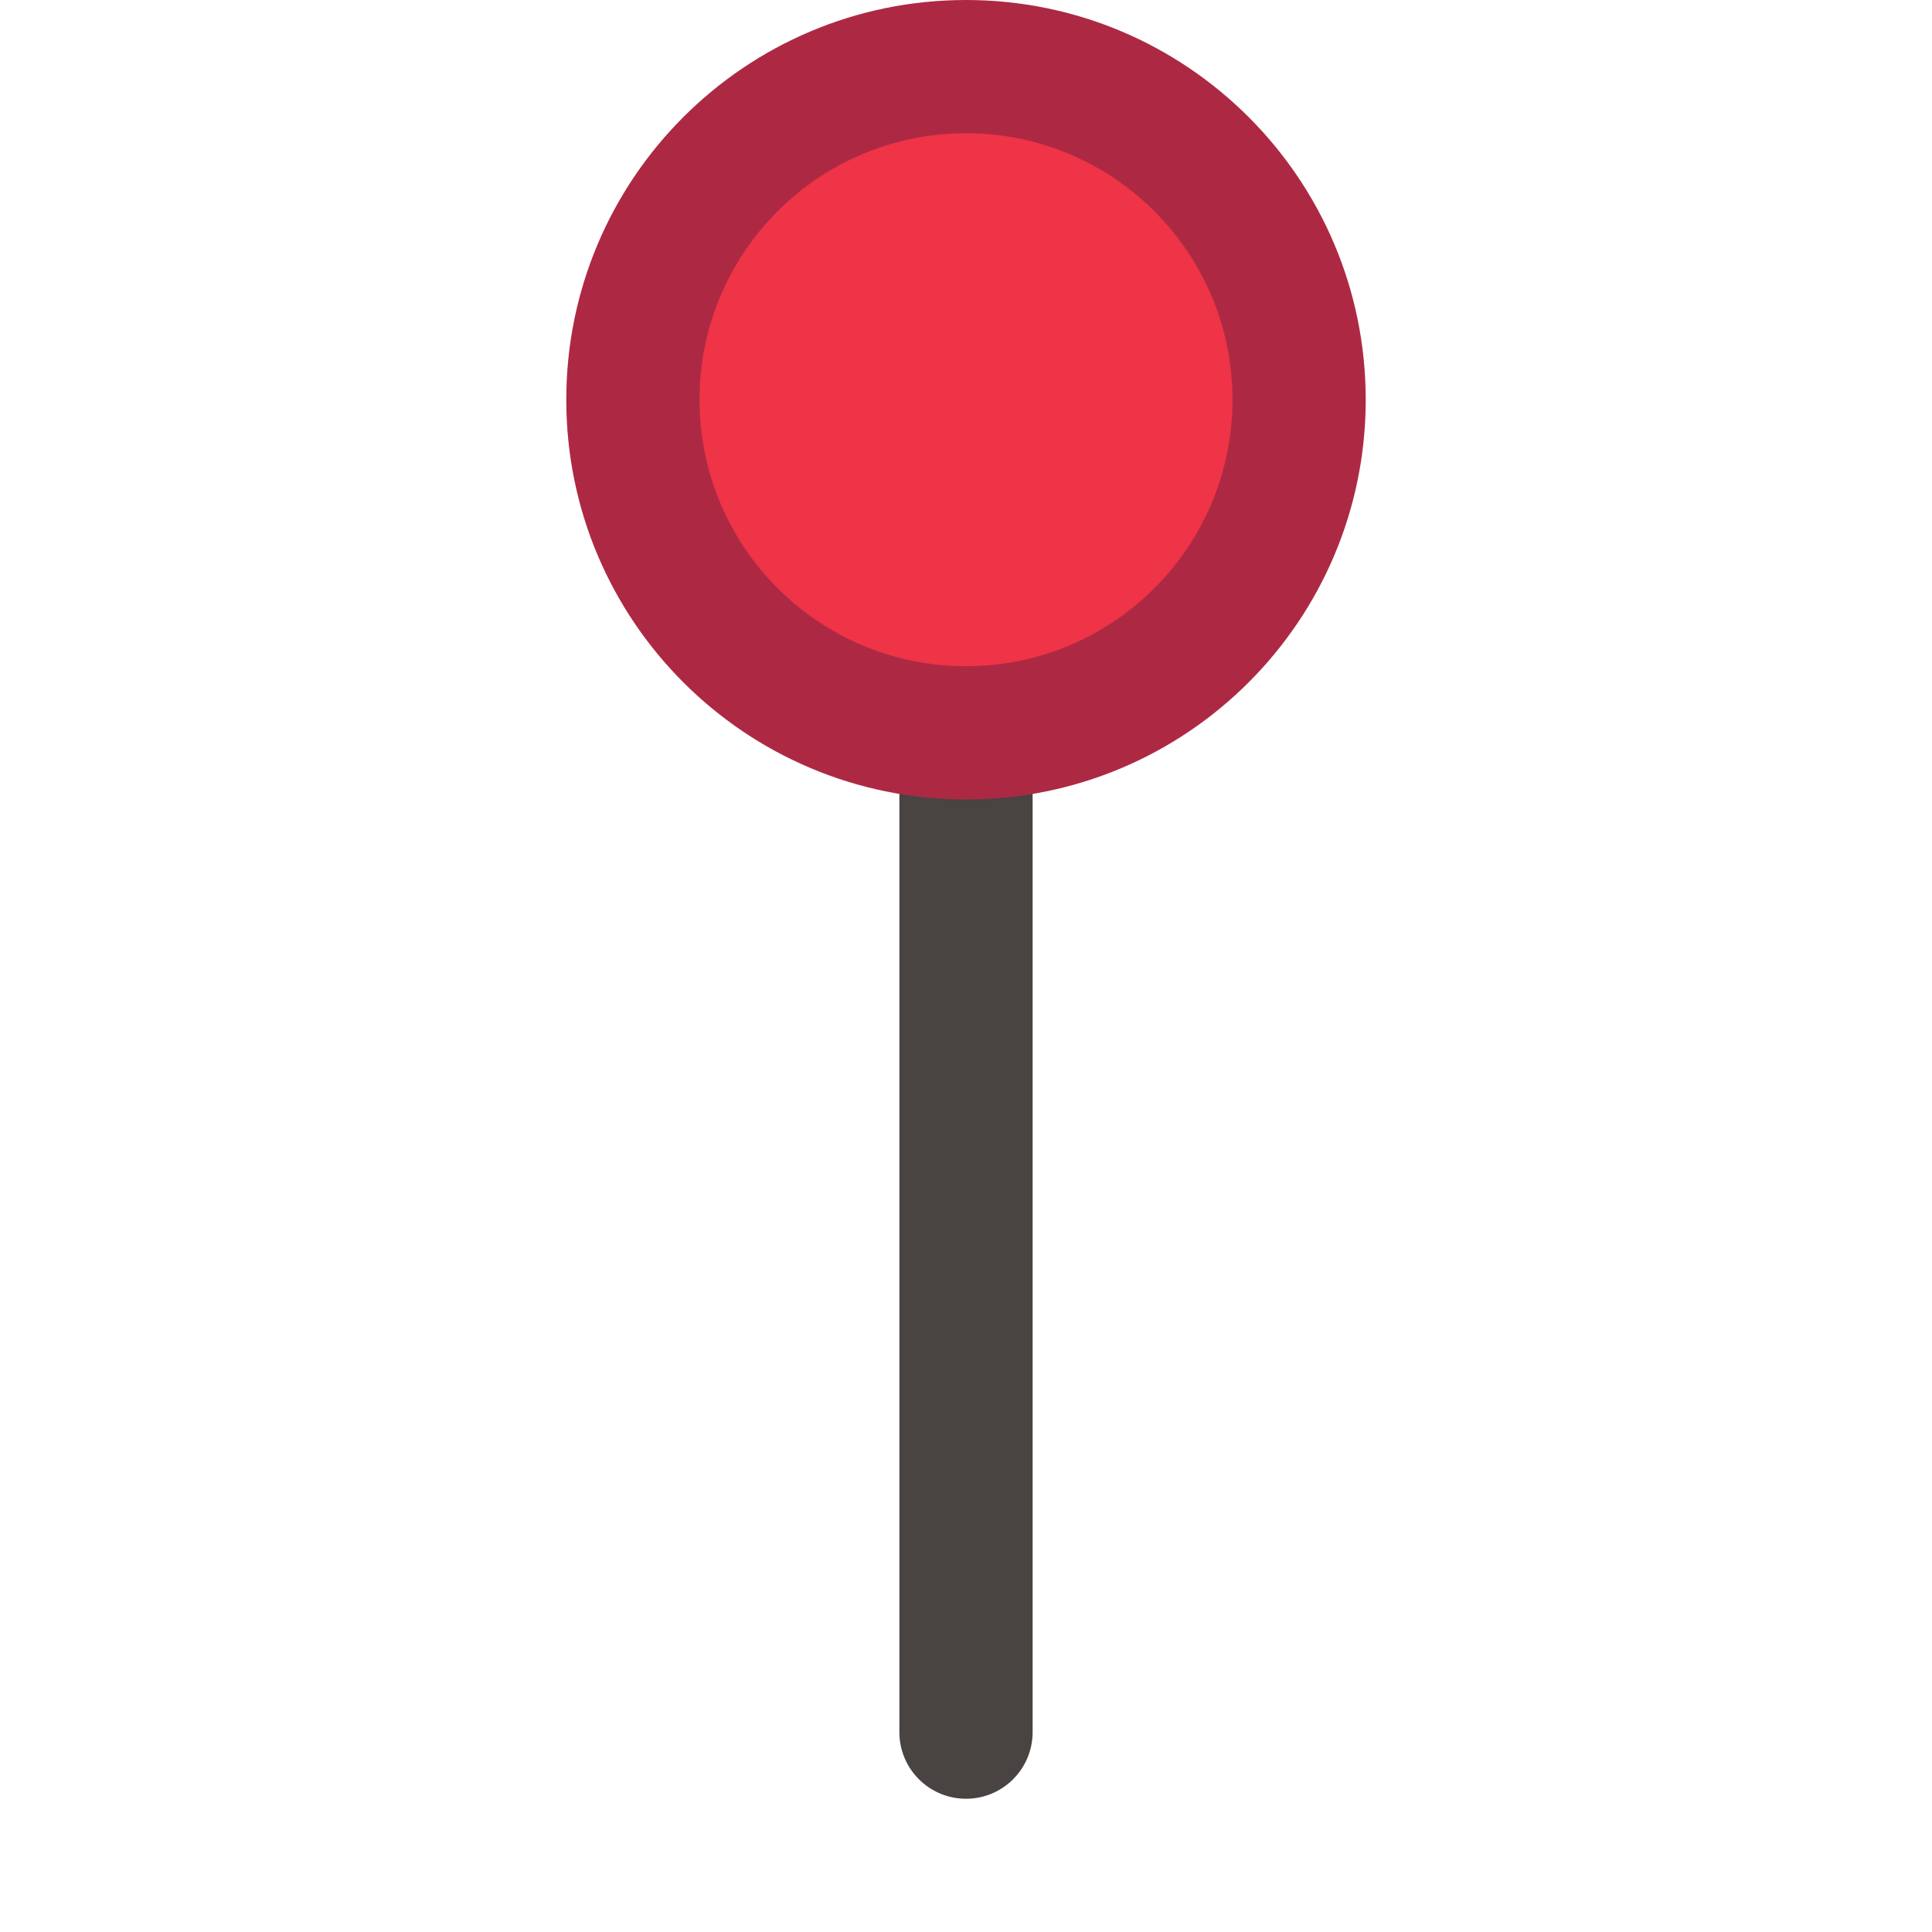 <svg height="464pt" viewBox="-96 0 464 464" width="464pt" xmlns="http://www.w3.org/2000/svg"><path d="m120 160h32v256c0 8.836-7.164 16-16 16s-16-7.164-16-16zm0 0" fill="#494342"/><path d="m232 96c0 53.02-42.98 96-96 96s-96-42.98-96-96 42.98-96 96-96 96 42.98 96 96zm0 0" fill="#ad2943"/><path d="m200 96c0 35.348-28.652 64-64 64s-64-28.652-64-64 28.652-64 64-64 64 28.652 64 64zm0 0" fill="#ee3446"/></svg>